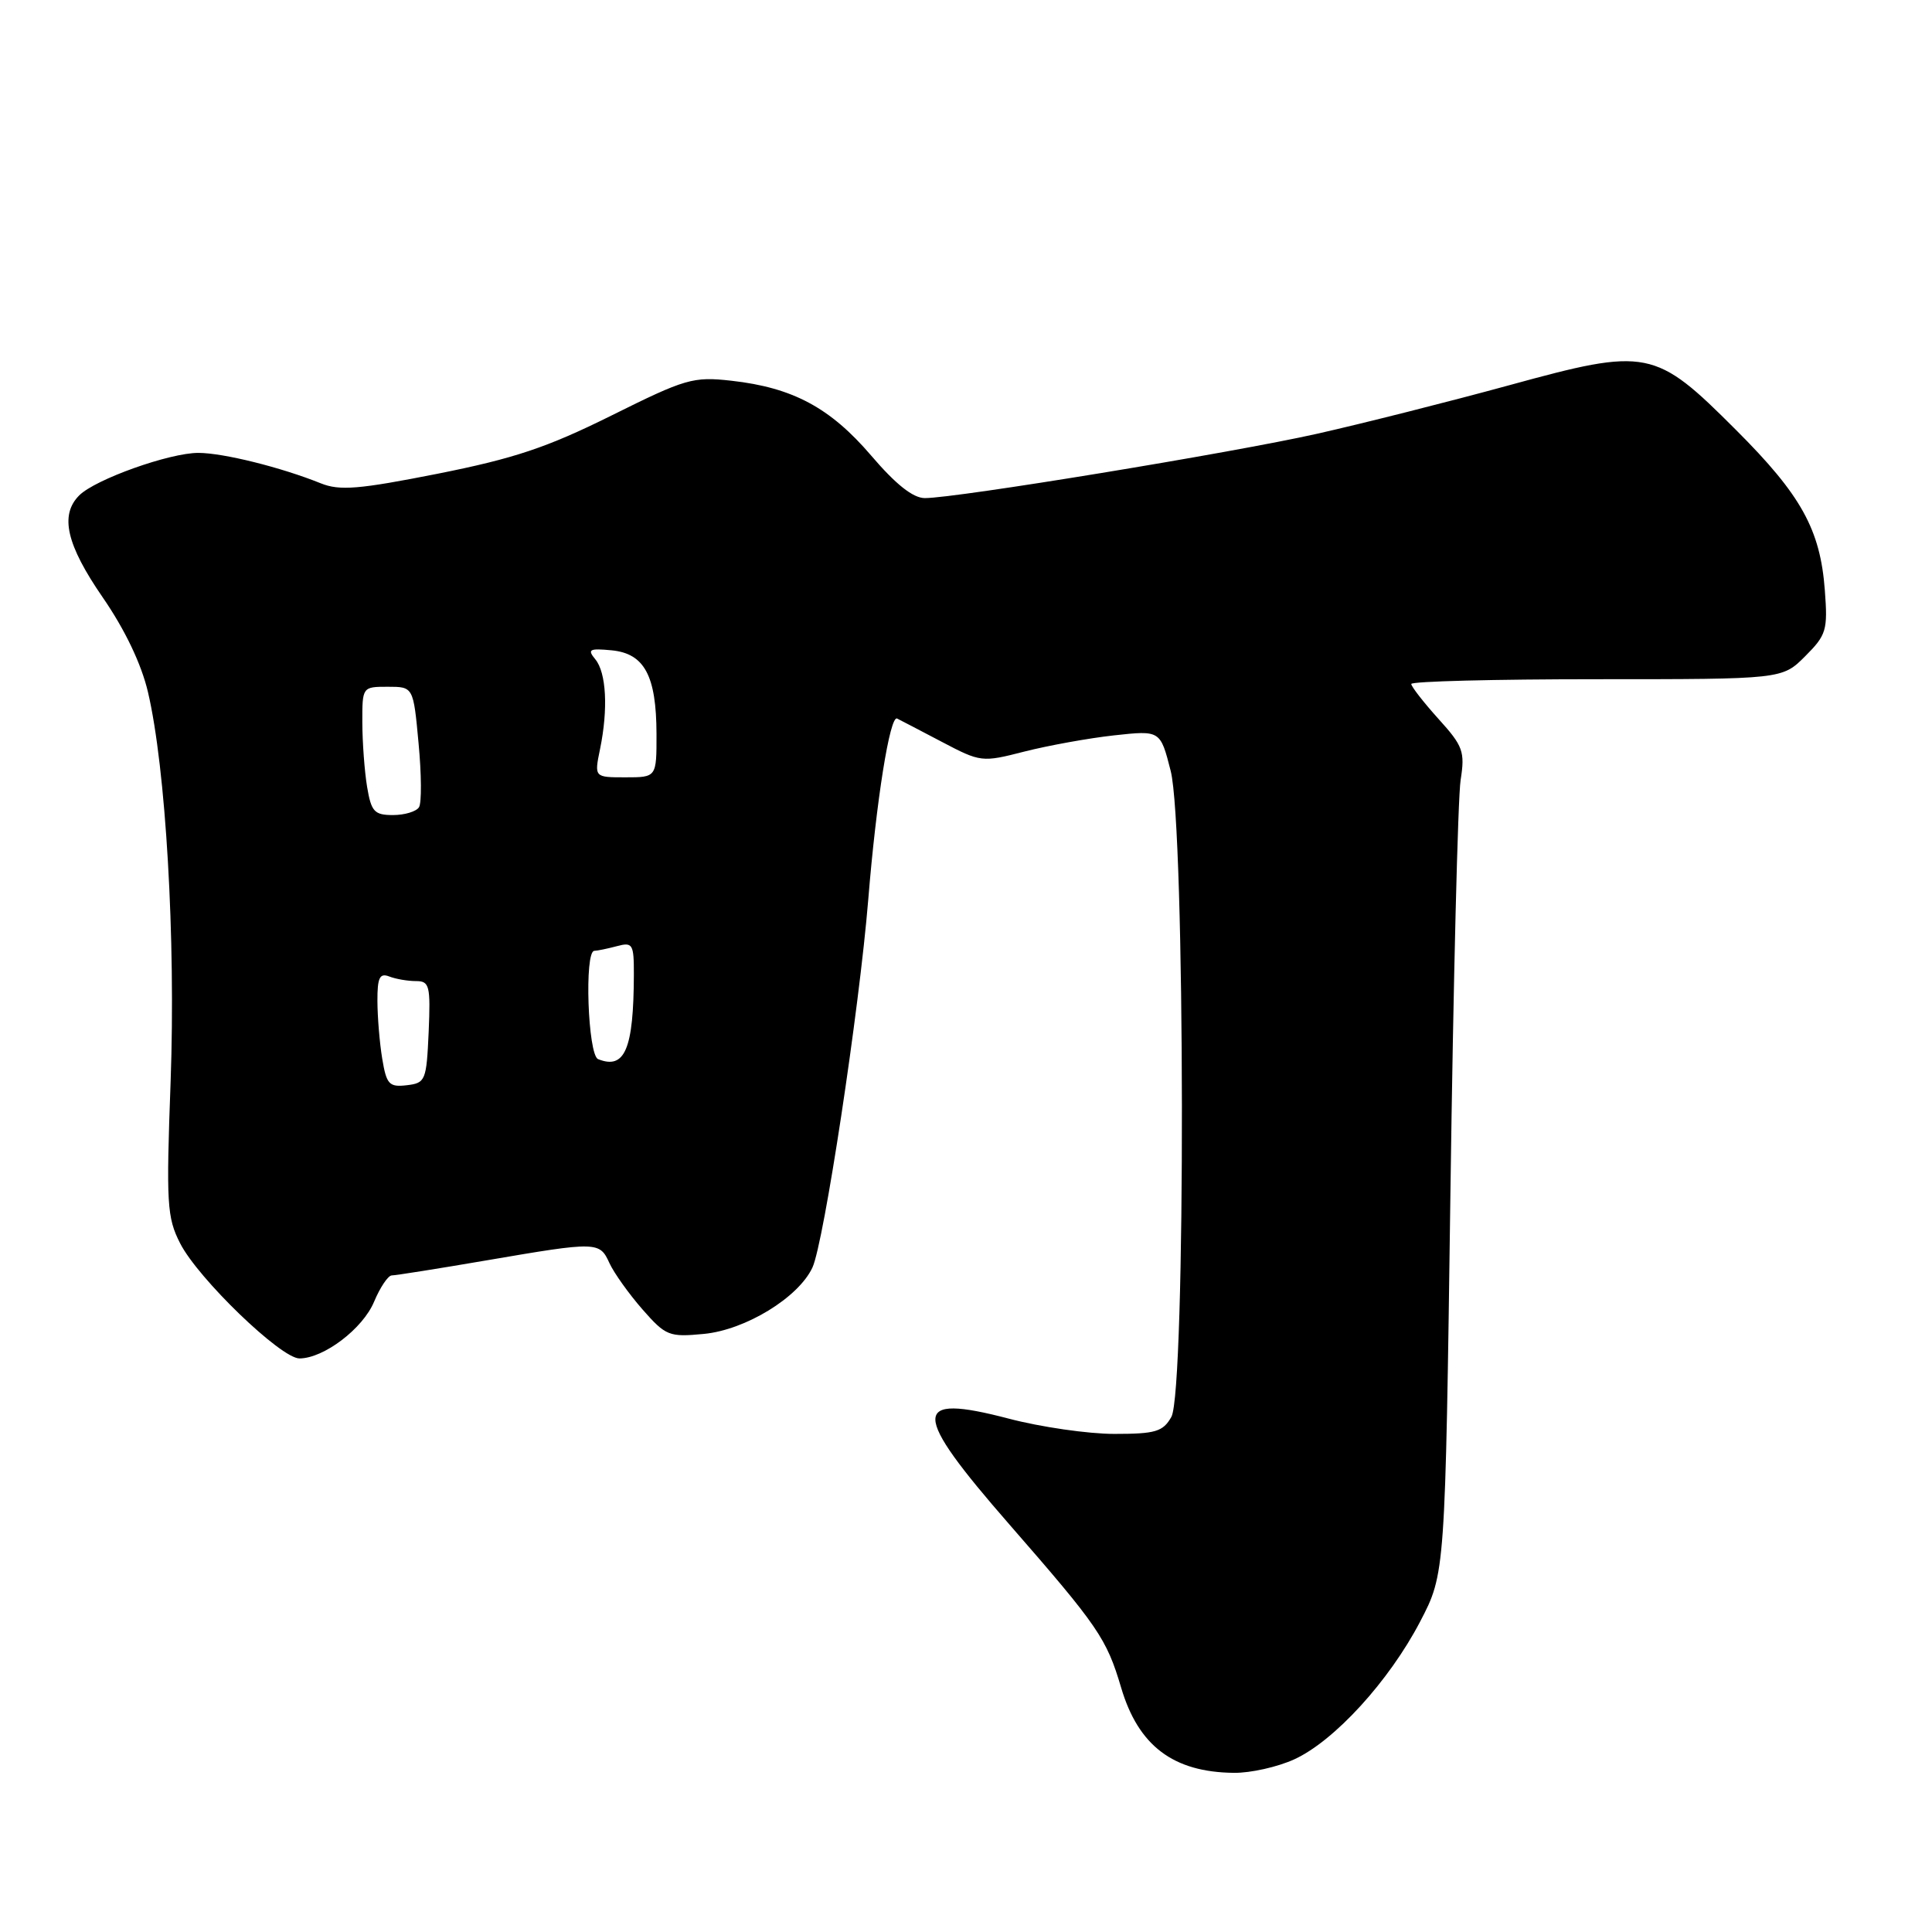 <?xml version="1.0" encoding="UTF-8" standalone="no"?>
<!DOCTYPE svg PUBLIC "-//W3C//DTD SVG 1.1//EN" "http://www.w3.org/Graphics/SVG/1.1/DTD/svg11.dtd" >
<svg xmlns="http://www.w3.org/2000/svg" xmlns:xlink="http://www.w3.org/1999/xlink" version="1.1" viewBox="0 0 256 256">
 <g >
 <path fill="currentColor"
d=" M 171.50 233.12 C 176.80 230.70 184.06 222.75 188.17 214.88 C 191.50 208.50 191.50 208.50 192.19 158.00 C 192.57 130.22 193.18 105.64 193.54 103.36 C 194.13 99.58 193.87 98.86 190.59 95.24 C 188.62 93.05 187.00 90.97 187.00 90.63 C 187.00 90.28 198.06 90.00 211.58 90.00 C 236.15 90.00 236.15 90.00 239.19 86.96 C 242.01 84.14 242.20 83.51 241.80 78.21 C 241.20 70.16 238.67 65.60 230.03 56.97 C 219.28 46.21 218.31 46.02 200.00 51.04 C 192.02 53.22 180.55 56.12 174.50 57.48 C 163.23 60.01 126.70 66.00 122.55 66.00 C 120.98 66.00 118.70 64.19 115.42 60.35 C 110.00 54.02 105.04 51.36 96.92 50.45 C 91.83 49.88 90.85 50.17 81.00 55.07 C 72.48 59.30 68.14 60.75 58.00 62.77 C 47.53 64.84 45.01 65.05 42.50 64.04 C 37.24 61.92 29.60 60.02 26.29 60.01 C 22.48 60.00 12.63 63.51 10.50 65.64 C 7.89 68.25 8.80 72.18 13.62 79.17 C 16.55 83.42 18.73 87.98 19.60 91.68 C 21.97 101.74 23.29 124.39 22.61 143.25 C 22.01 159.52 22.12 161.32 23.87 164.75 C 26.26 169.43 37.22 180.00 39.68 180.00 C 42.90 179.99 48.08 176.06 49.57 172.48 C 50.37 170.57 51.43 169.00 51.91 169.00 C 52.40 169.00 58.07 168.10 64.50 167.00 C 79.17 164.49 79.45 164.50 80.76 167.38 C 81.36 168.68 83.32 171.43 85.12 173.49 C 88.22 177.02 88.65 177.19 93.27 176.75 C 98.78 176.22 105.79 171.94 107.65 167.96 C 109.17 164.69 113.85 133.84 115.05 119.18 C 116.11 106.09 117.92 94.76 118.87 95.21 C 119.22 95.38 121.87 96.76 124.76 98.28 C 129.95 101.01 130.11 101.03 135.76 99.58 C 138.92 98.78 144.26 97.81 147.62 97.44 C 153.75 96.77 153.75 96.77 155.12 102.14 C 157.05 109.65 157.13 184.39 155.21 187.75 C 154.10 189.71 153.11 190.00 147.65 190.00 C 144.20 190.00 137.89 189.09 133.64 187.97 C 120.68 184.58 120.70 187.04 133.75 202.00 C 145.55 215.53 146.62 217.10 148.55 223.60 C 150.83 231.33 155.46 234.83 163.50 234.91 C 165.70 234.94 169.30 234.13 171.50 233.12 Z  M 50.65 140.30 C 50.30 138.21 50.02 134.76 50.01 132.64 C 50.00 129.53 50.31 128.90 51.58 129.39 C 52.45 129.73 54.05 130.00 55.13 130.00 C 56.91 130.00 57.06 130.61 56.80 136.75 C 56.51 143.19 56.38 143.51 53.89 143.80 C 51.57 144.07 51.21 143.69 50.65 140.30 Z  M 79.25 140.34 C 77.89 139.79 77.41 126.01 78.75 125.99 C 79.16 125.98 80.51 125.70 81.75 125.37 C 83.83 124.81 84.00 125.09 83.99 129.13 C 83.96 139.01 82.80 141.77 79.25 140.34 Z  M 48.64 104.25 C 48.30 102.19 48.02 98.36 48.01 95.75 C 48.00 91.02 48.01 91.00 51.38 91.00 C 54.77 91.00 54.77 91.00 55.46 98.46 C 55.85 102.57 55.88 106.39 55.52 106.96 C 55.17 107.53 53.62 108.00 52.07 108.00 C 49.60 108.00 49.19 107.55 48.64 104.25 Z  M 79.51 99.25 C 80.60 93.94 80.34 89.12 78.88 87.36 C 77.80 86.05 78.09 85.89 81.04 86.17 C 85.39 86.59 86.97 89.52 86.99 97.25 C 87.00 103.00 87.00 103.00 82.87 103.00 C 78.74 103.00 78.74 103.00 79.51 99.25 Z "/>
</g>
</svg>